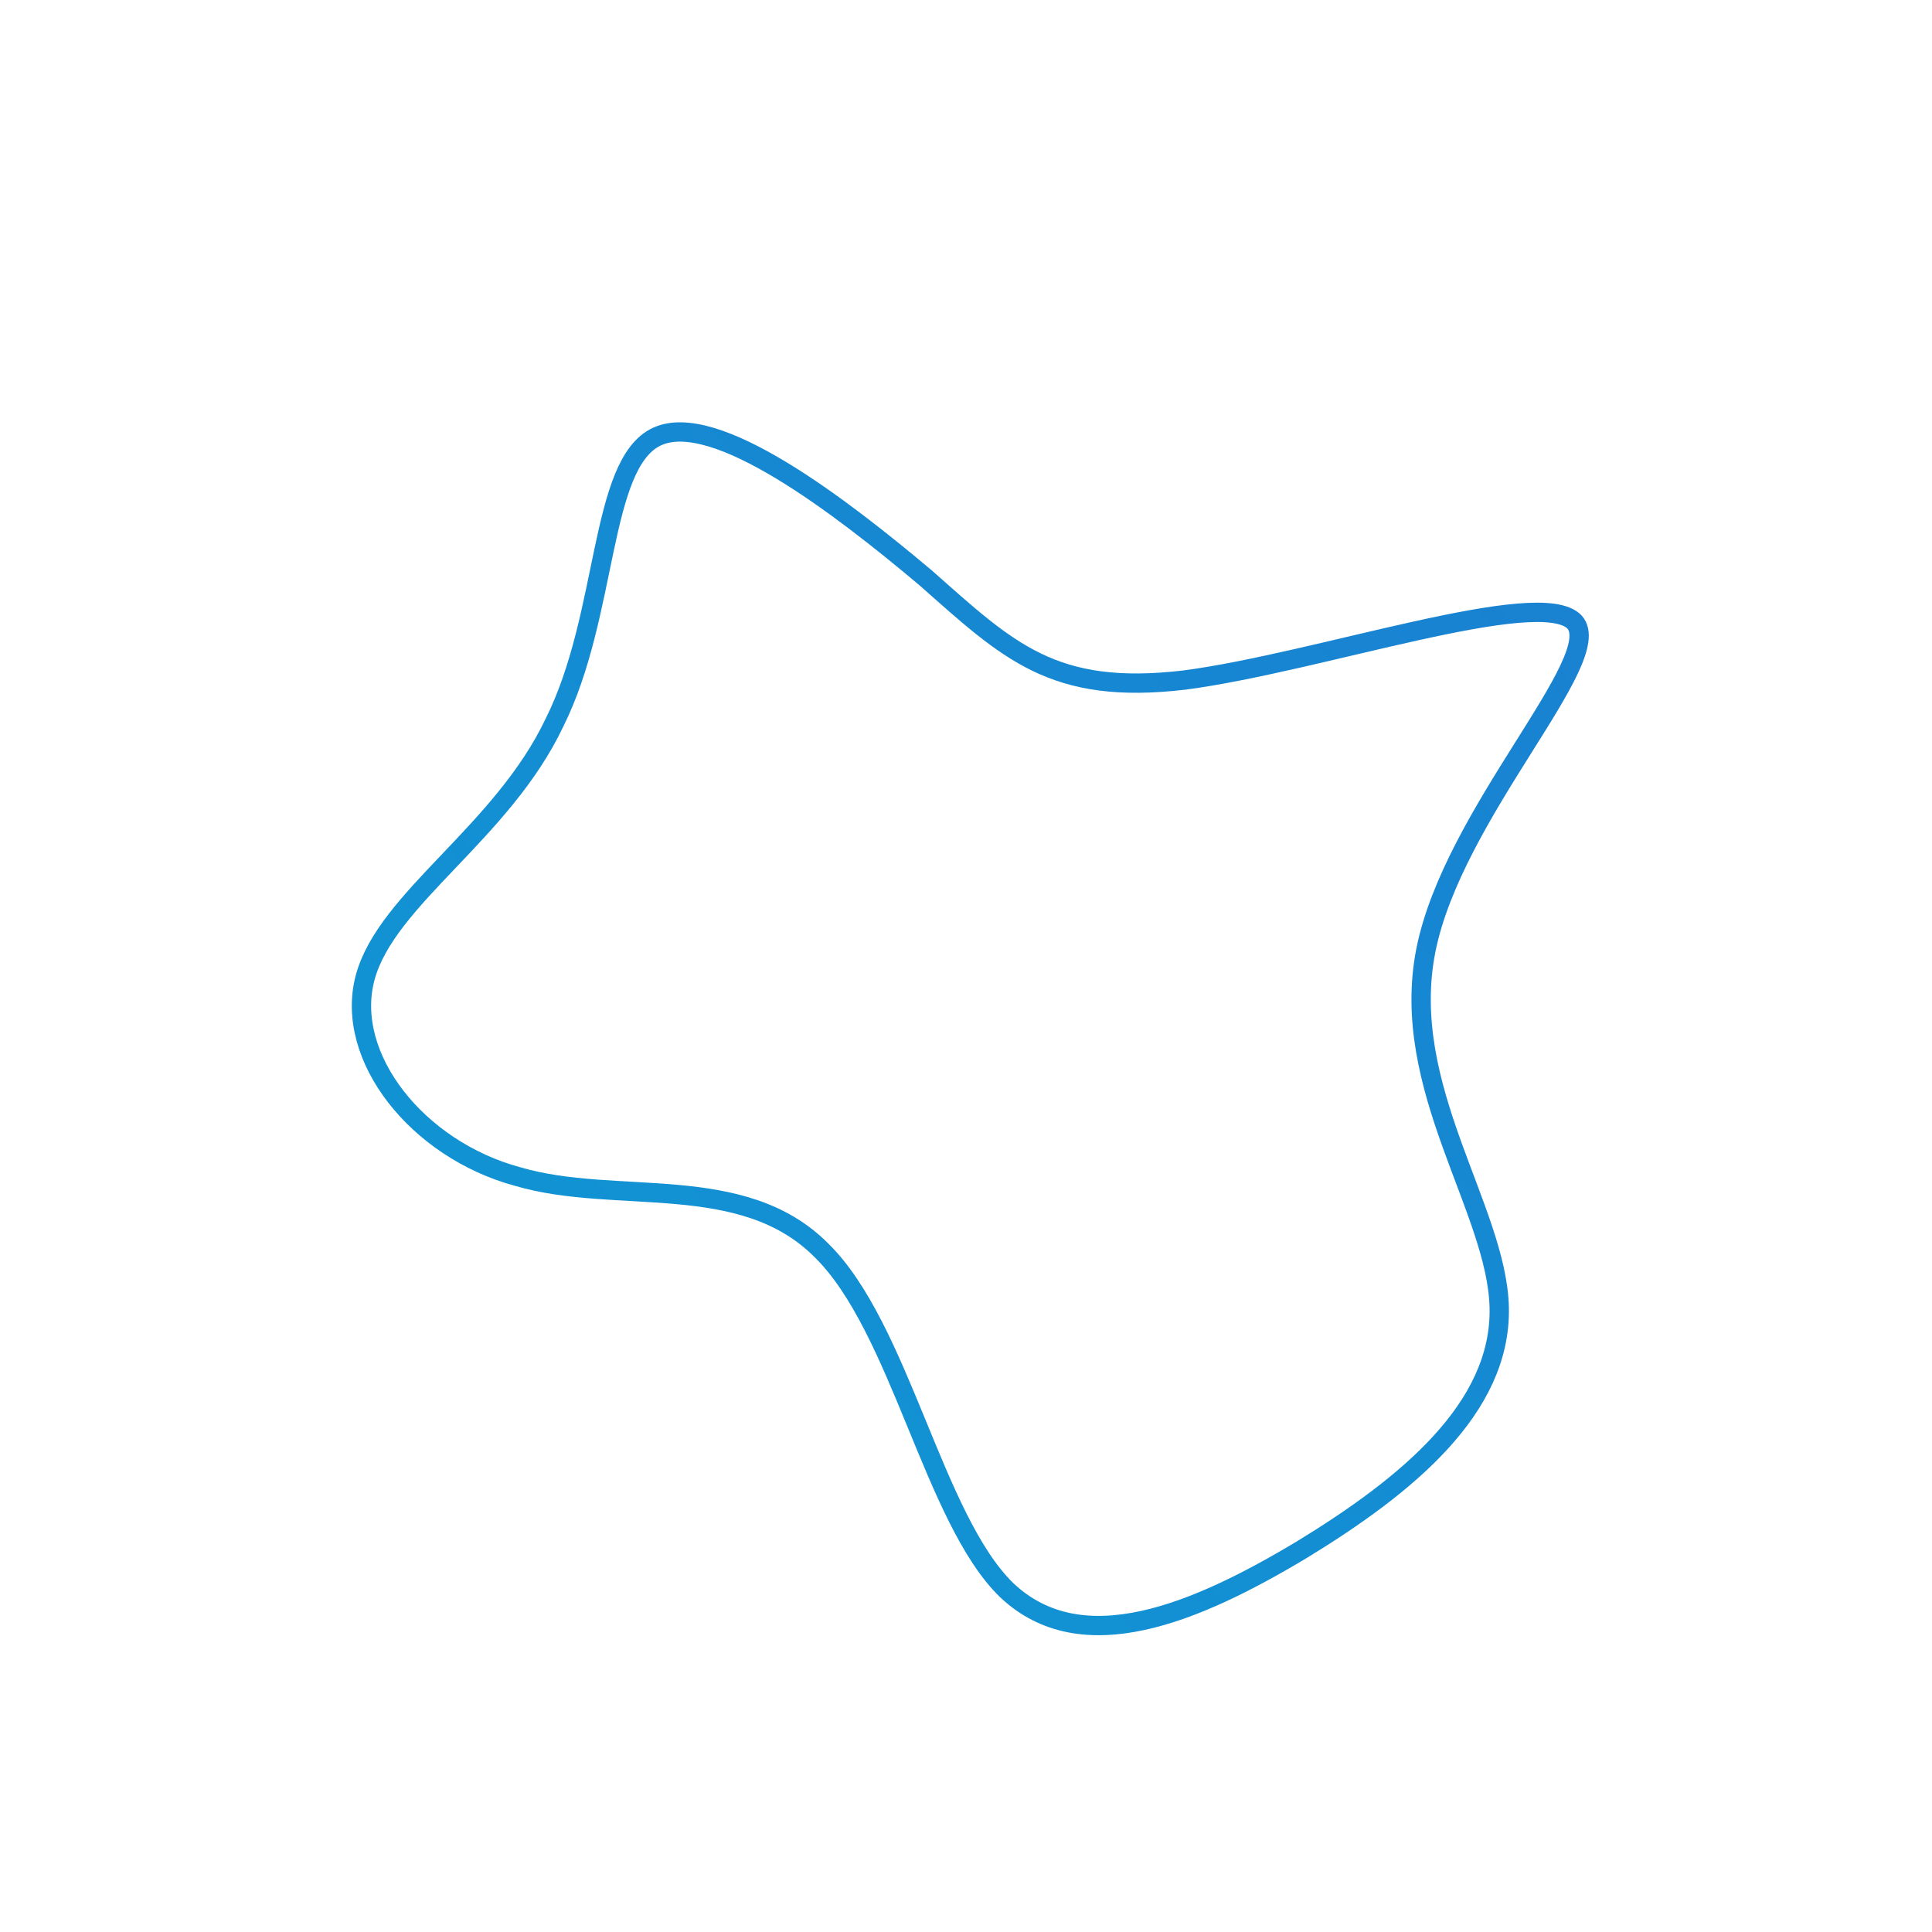 <!--?xml version="1.0" standalone="no"?-->
              <svg id="sw-js-blob-svg" viewBox="0 0 100 100" xmlns="http://www.w3.org/2000/svg" version="1.1">
                    <defs> 
                        <linearGradient id="sw-gradient" x1="0" x2="1" y1="1" y2="0">
                            <stop id="stop1" stop-color="rgba(14, 153, 212, 1)" offset="0%"></stop>
                            <stop id="stop2" stop-color="rgba(26, 127, 209, 1)" offset="100%"></stop>
                        </linearGradient>
                    </defs>
                <path fill="none" d="M11.3,-14.8C18.2,-15.7,29.7,-19.7,31.5,-17.8C33.2,-15.9,25.2,-7.9,23.8,-0.8C22.4,6.3,27.5,12.6,27.6,17.7C27.7,22.9,22.8,26.9,17.4,30.2C11.9,33.5,6,36,2.1,32.3C-1.7,28.6,-3.4,18.7,-7.5,14.7C-11.6,10.6,-18.1,12.4,-23.2,10.9C-28.4,9.5,-32.2,4.7,-31.1,0.6C-30,-3.5,-24,-6.9,-21.3,-12.6C-18.5,-18.2,-19,-26,-16,-27.4C-13,-28.8,-6.5,-23.8,-2.1,-20.1C2.2,-16.3,4.5,-14,11.3,-14.8Z" width="100%" height="100%" transform="translate(50 50)" stroke-width="1" style="transition: all 0.3s ease 0s;" stroke="url(#sw-gradient)"></path>
              </svg>